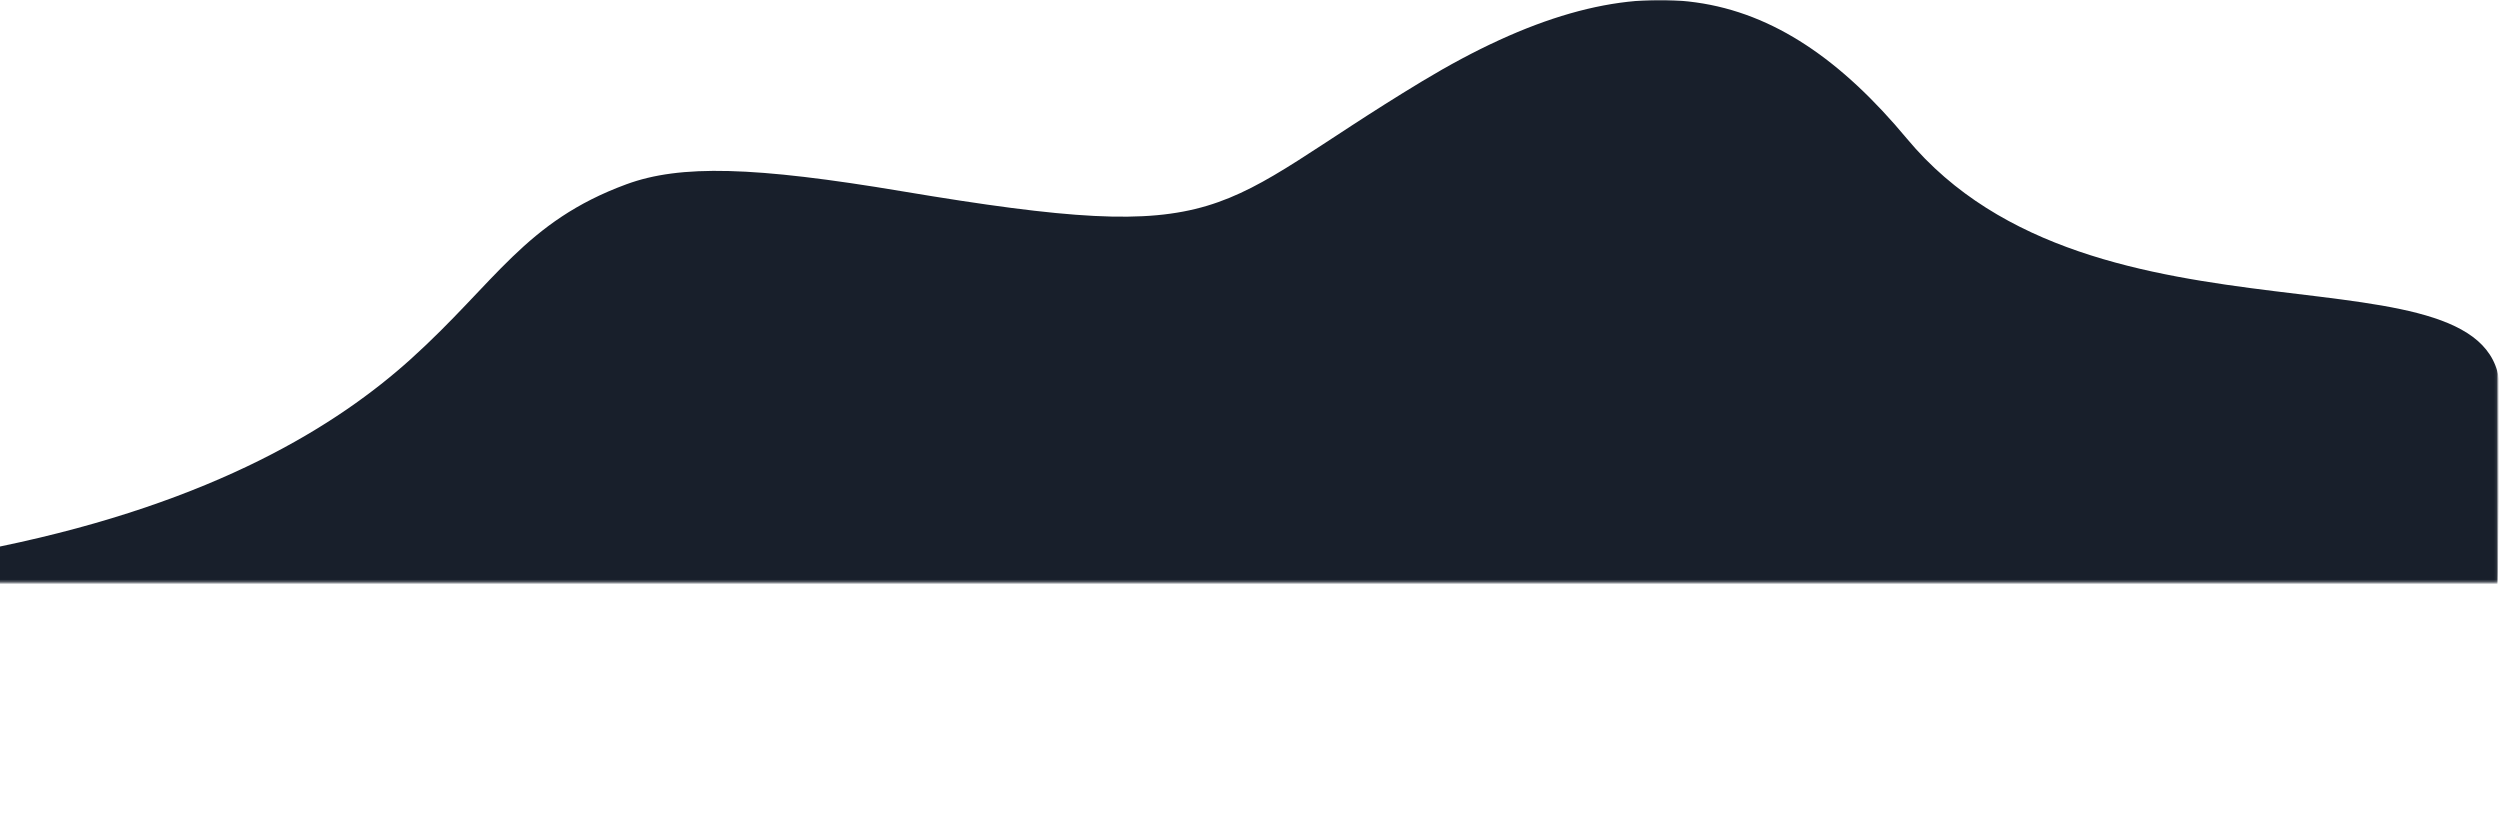 <svg xmlns="http://www.w3.org/2000/svg" xmlns:xlink="http://www.w3.org/1999/xlink" viewBox="0 0 1020.39 339.54"><defs><style>.cls-1{fill:#fff;}.cls-1,.cls-3{fill-rule:evenodd;}.cls-2{mask:url(#mask);}.cls-3{fill:#181f2b;}</style><mask id="mask" x="-7.56" y="0" width="1027.95" height="339.54" maskUnits="userSpaceOnUse"><g id="b"><path id="a" class="cls-1" d="M-7.56,0H1019.36V237.73H-7.56Z"/></g></mask></defs><title>estaRecurso 5</title><g id="Capa_2" data-name="Capa 2"><g id="Capa_1-2" data-name="Capa 1"><g class="cls-2"><path class="cls-3" d="M0,223.06c88-18.25,137.91-49.64,167.77-76.59,34.56-31.2,46.42-56,87.91-71.26,22-8.08,52.11-7.28,112.59,2.87C504.5,100.94,492.89,86,580.49,33.15S724.93-7.58,778.33,56.61c76.6,92.07,242.06,39.37,242.06,103.26,0,36.65-.83,56.9-.83,74.28,0,224.24-924.49,23.93-1019.56,4.33Z"/></g></g></g></svg>